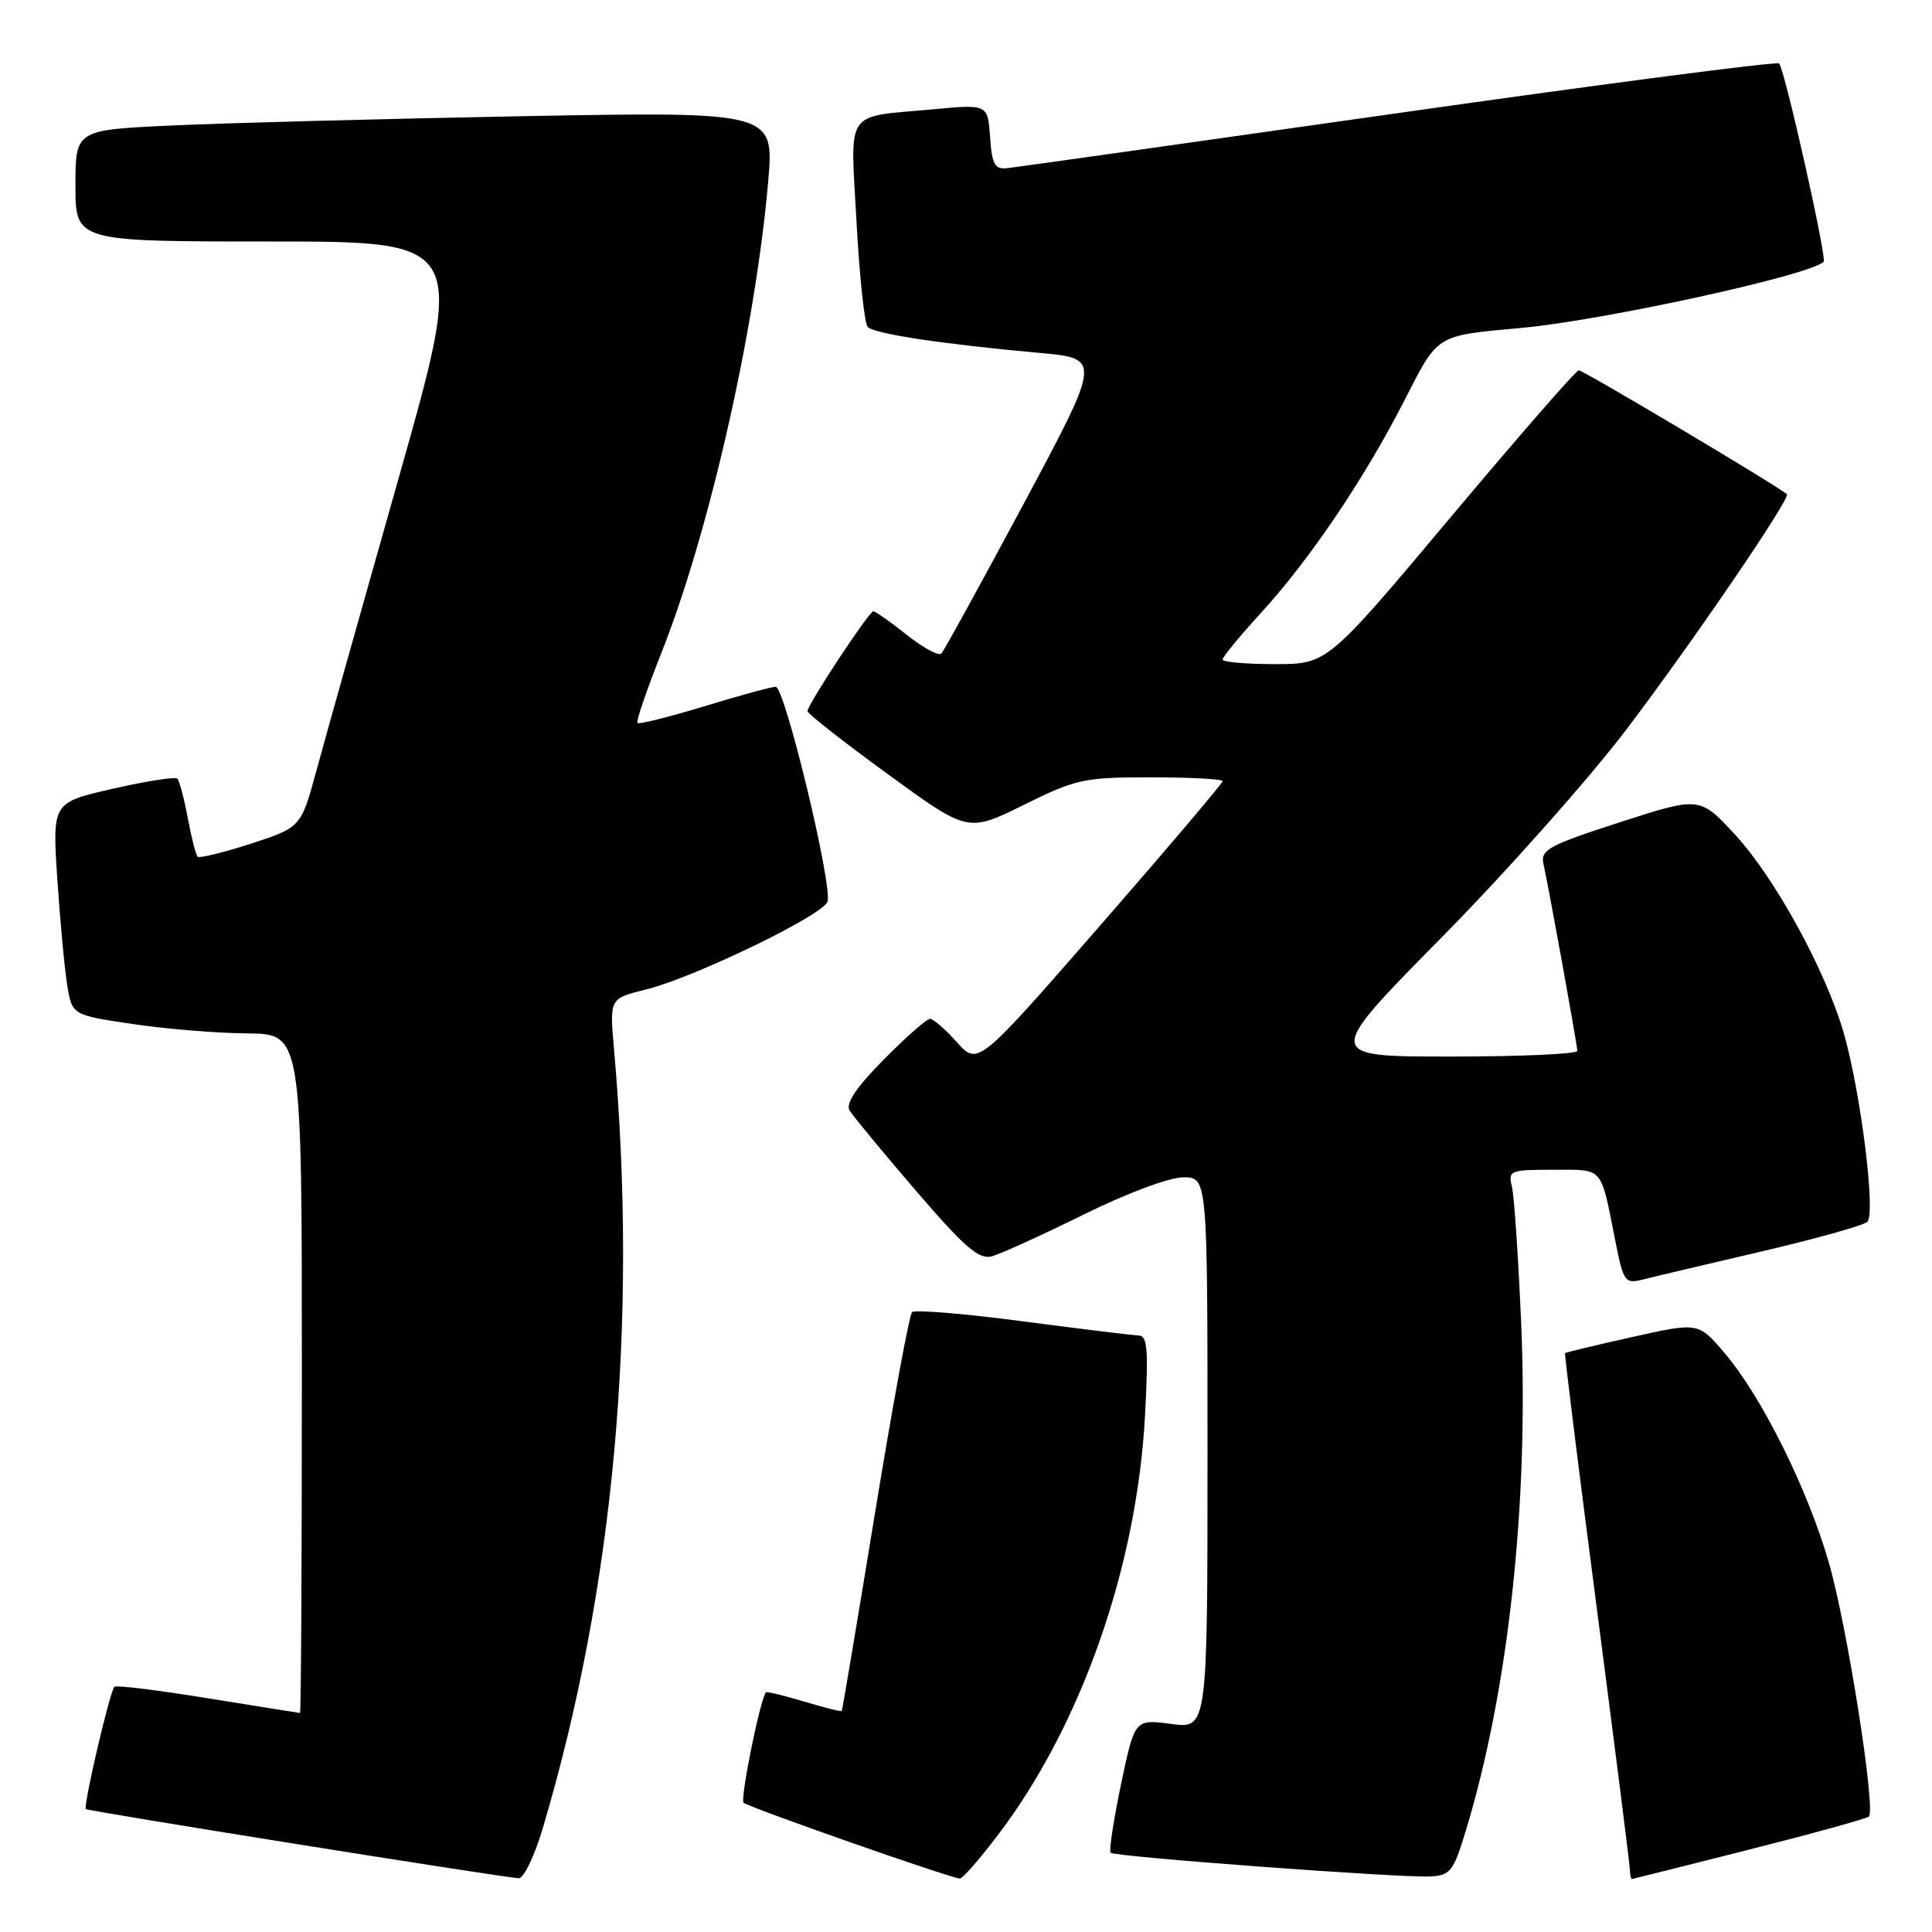 <?xml version="1.0" encoding="UTF-8" standalone="no"?>
<!DOCTYPE svg PUBLIC "-//W3C//DTD SVG 1.1//EN" "http://www.w3.org/Graphics/SVG/1.1/DTD/svg11.dtd" >
<svg xmlns="http://www.w3.org/2000/svg" xmlns:xlink="http://www.w3.org/1999/xlink" version="1.1" viewBox="0 0 256 256">
 <g >
 <path fill="currentColor"
d=" M 71.92 242.25 C 81.37 210.47 84.57 175.32 81.35 138.90 C 80.77 132.30 80.77 132.30 85.64 131.10 C 91.92 129.55 108.94 121.33 109.64 119.50 C 110.39 117.55 104.00 91.00 102.78 91.00 C 102.24 91.00 97.98 92.16 93.31 93.59 C 88.65 95.01 84.67 96.00 84.47 95.80 C 84.26 95.60 85.68 91.44 87.62 86.56 C 93.97 70.56 100.08 43.63 101.78 24.14 C 102.60 14.78 102.60 14.78 69.05 15.40 C 50.60 15.75 29.76 16.30 22.75 16.63 C 10.00 17.22 10.00 17.22 10.00 24.61 C 10.00 32.00 10.00 32.00 35.85 32.00 C 61.70 32.00 61.70 32.00 52.85 63.25 C 47.98 80.44 43.07 97.90 41.94 102.07 C 39.88 109.63 39.88 109.63 33.25 111.79 C 29.60 112.97 26.42 113.75 26.19 113.52 C 25.95 113.28 25.36 110.97 24.88 108.38 C 24.39 105.79 23.77 103.44 23.50 103.17 C 23.23 102.90 19.39 103.50 14.97 104.51 C 6.93 106.34 6.93 106.34 7.59 116.42 C 7.96 121.96 8.55 128.30 8.90 130.50 C 9.55 134.50 9.55 134.50 17.52 135.68 C 21.91 136.34 28.76 136.90 32.75 136.93 C 40.00 137.00 40.00 137.00 40.00 182.00 C 40.00 206.75 39.89 226.99 39.75 226.98 C 39.61 226.97 34.12 226.09 27.54 225.03 C 20.96 223.96 15.39 223.27 15.16 223.51 C 14.55 224.12 11.00 239.33 11.38 239.71 C 11.65 239.98 65.02 248.52 68.71 248.88 C 69.37 248.95 70.82 245.97 71.92 242.25 Z  M 132.49 242.80 C 143.35 228.36 150.62 207.53 151.71 187.75 C 152.19 178.93 152.05 176.99 150.90 176.96 C 150.13 176.94 143.20 176.09 135.50 175.08 C 127.80 174.06 121.21 173.52 120.85 173.87 C 120.49 174.21 118.28 186.20 115.94 200.50 C 113.60 214.80 111.62 226.60 111.54 226.71 C 111.47 226.83 109.22 226.27 106.54 225.46 C 103.86 224.66 101.59 224.11 101.48 224.25 C 100.69 225.33 98.05 238.38 98.53 238.87 C 99.08 239.44 125.57 248.73 127.17 248.92 C 127.53 248.96 129.93 246.21 132.49 242.80 Z  M 194.24 242.54 C 199.87 223.99 202.57 199.25 201.57 175.50 C 201.19 166.70 200.64 158.49 200.34 157.25 C 199.81 155.10 200.06 155.00 205.82 155.00 C 212.56 155.00 212.05 154.43 214.02 164.34 C 215.12 169.89 215.30 170.14 217.72 169.54 C 219.11 169.18 226.16 167.52 233.38 165.83 C 240.59 164.15 246.92 162.38 247.43 161.90 C 248.57 160.85 246.58 144.89 244.34 137.00 C 241.99 128.76 235.25 116.41 229.95 110.65 C 225.24 105.53 225.24 105.53 214.65 108.95 C 205.24 111.99 204.11 112.61 204.51 114.44 C 205.32 118.15 209.00 138.48 209.00 139.25 C 209.00 139.66 201.45 140.00 192.23 140.00 C 175.45 140.00 175.45 140.00 190.99 124.25 C 199.54 115.59 210.63 103.10 215.63 96.50 C 224.41 84.90 237.33 65.95 236.77 65.48 C 235.31 64.25 209.72 49.02 209.19 49.07 C 208.81 49.10 201.16 57.88 192.19 68.57 C 175.88 88.00 175.88 88.00 168.94 88.00 C 165.12 88.00 162.00 87.73 162.00 87.39 C 162.00 87.05 164.29 84.27 167.09 81.21 C 173.57 74.12 180.80 63.41 186.08 53.08 C 190.61 44.22 190.16 44.50 201.50 43.46 C 212.45 42.46 239.86 36.47 241.64 34.69 C 242.11 34.23 236.47 9.14 235.74 8.41 C 235.45 8.12 212.78 11.07 185.36 14.97 C 157.94 18.87 134.60 22.16 133.50 22.28 C 131.81 22.47 131.45 21.82 131.19 18.15 C 130.88 13.81 130.88 13.81 123.69 14.48 C 111.75 15.58 112.68 14.23 113.49 29.35 C 113.88 36.58 114.55 42.87 114.97 43.32 C 115.82 44.23 124.89 45.60 137.72 46.76 C 145.94 47.50 145.94 47.50 135.65 66.74 C 129.98 77.32 125.07 86.27 124.72 86.61 C 124.38 86.96 122.32 85.84 120.15 84.12 C 117.99 82.40 115.99 81.00 115.72 81.00 C 115.15 81.00 107.00 93.36 107.00 94.23 C 107.00 94.56 111.78 98.31 117.63 102.57 C 128.25 110.31 128.25 110.31 135.64 106.66 C 142.58 103.22 143.61 103.00 152.52 103.00 C 157.73 103.00 162.00 103.23 162.00 103.51 C 162.00 103.79 154.71 112.39 145.79 122.62 C 129.58 141.21 129.58 141.21 126.80 138.11 C 125.28 136.40 123.67 135.00 123.23 135.00 C 122.79 135.00 120.03 137.43 117.10 140.40 C 113.44 144.10 112.02 146.23 112.58 147.15 C 113.02 147.89 116.98 152.67 121.36 157.77 C 127.79 165.26 129.72 166.93 131.41 166.47 C 132.56 166.17 138.02 163.68 143.54 160.96 C 149.27 158.12 154.95 156.00 156.79 156.00 C 160.00 156.00 160.00 156.00 160.00 192.53 C 160.00 229.07 160.00 229.07 155.18 228.43 C 150.36 227.79 150.36 227.79 148.54 236.43 C 147.55 241.18 146.93 245.26 147.16 245.50 C 147.70 246.03 185.38 248.83 189.46 248.64 C 192.18 248.51 192.58 248.01 194.24 242.54 Z  M 231.82 245.07 C 240.25 242.94 247.37 240.97 247.64 240.70 C 248.58 239.75 244.75 215.41 242.33 207.05 C 239.50 197.24 233.40 184.99 228.47 179.23 C 225.03 175.21 225.03 175.21 216.29 177.16 C 211.49 178.23 207.48 179.19 207.38 179.30 C 207.28 179.41 209.17 194.57 211.57 213.00 C 213.97 231.43 215.95 247.06 215.97 247.75 C 215.99 248.44 216.11 248.99 216.25 248.98 C 216.39 248.96 223.39 247.21 231.82 245.07 Z "/>
</g>
</svg>